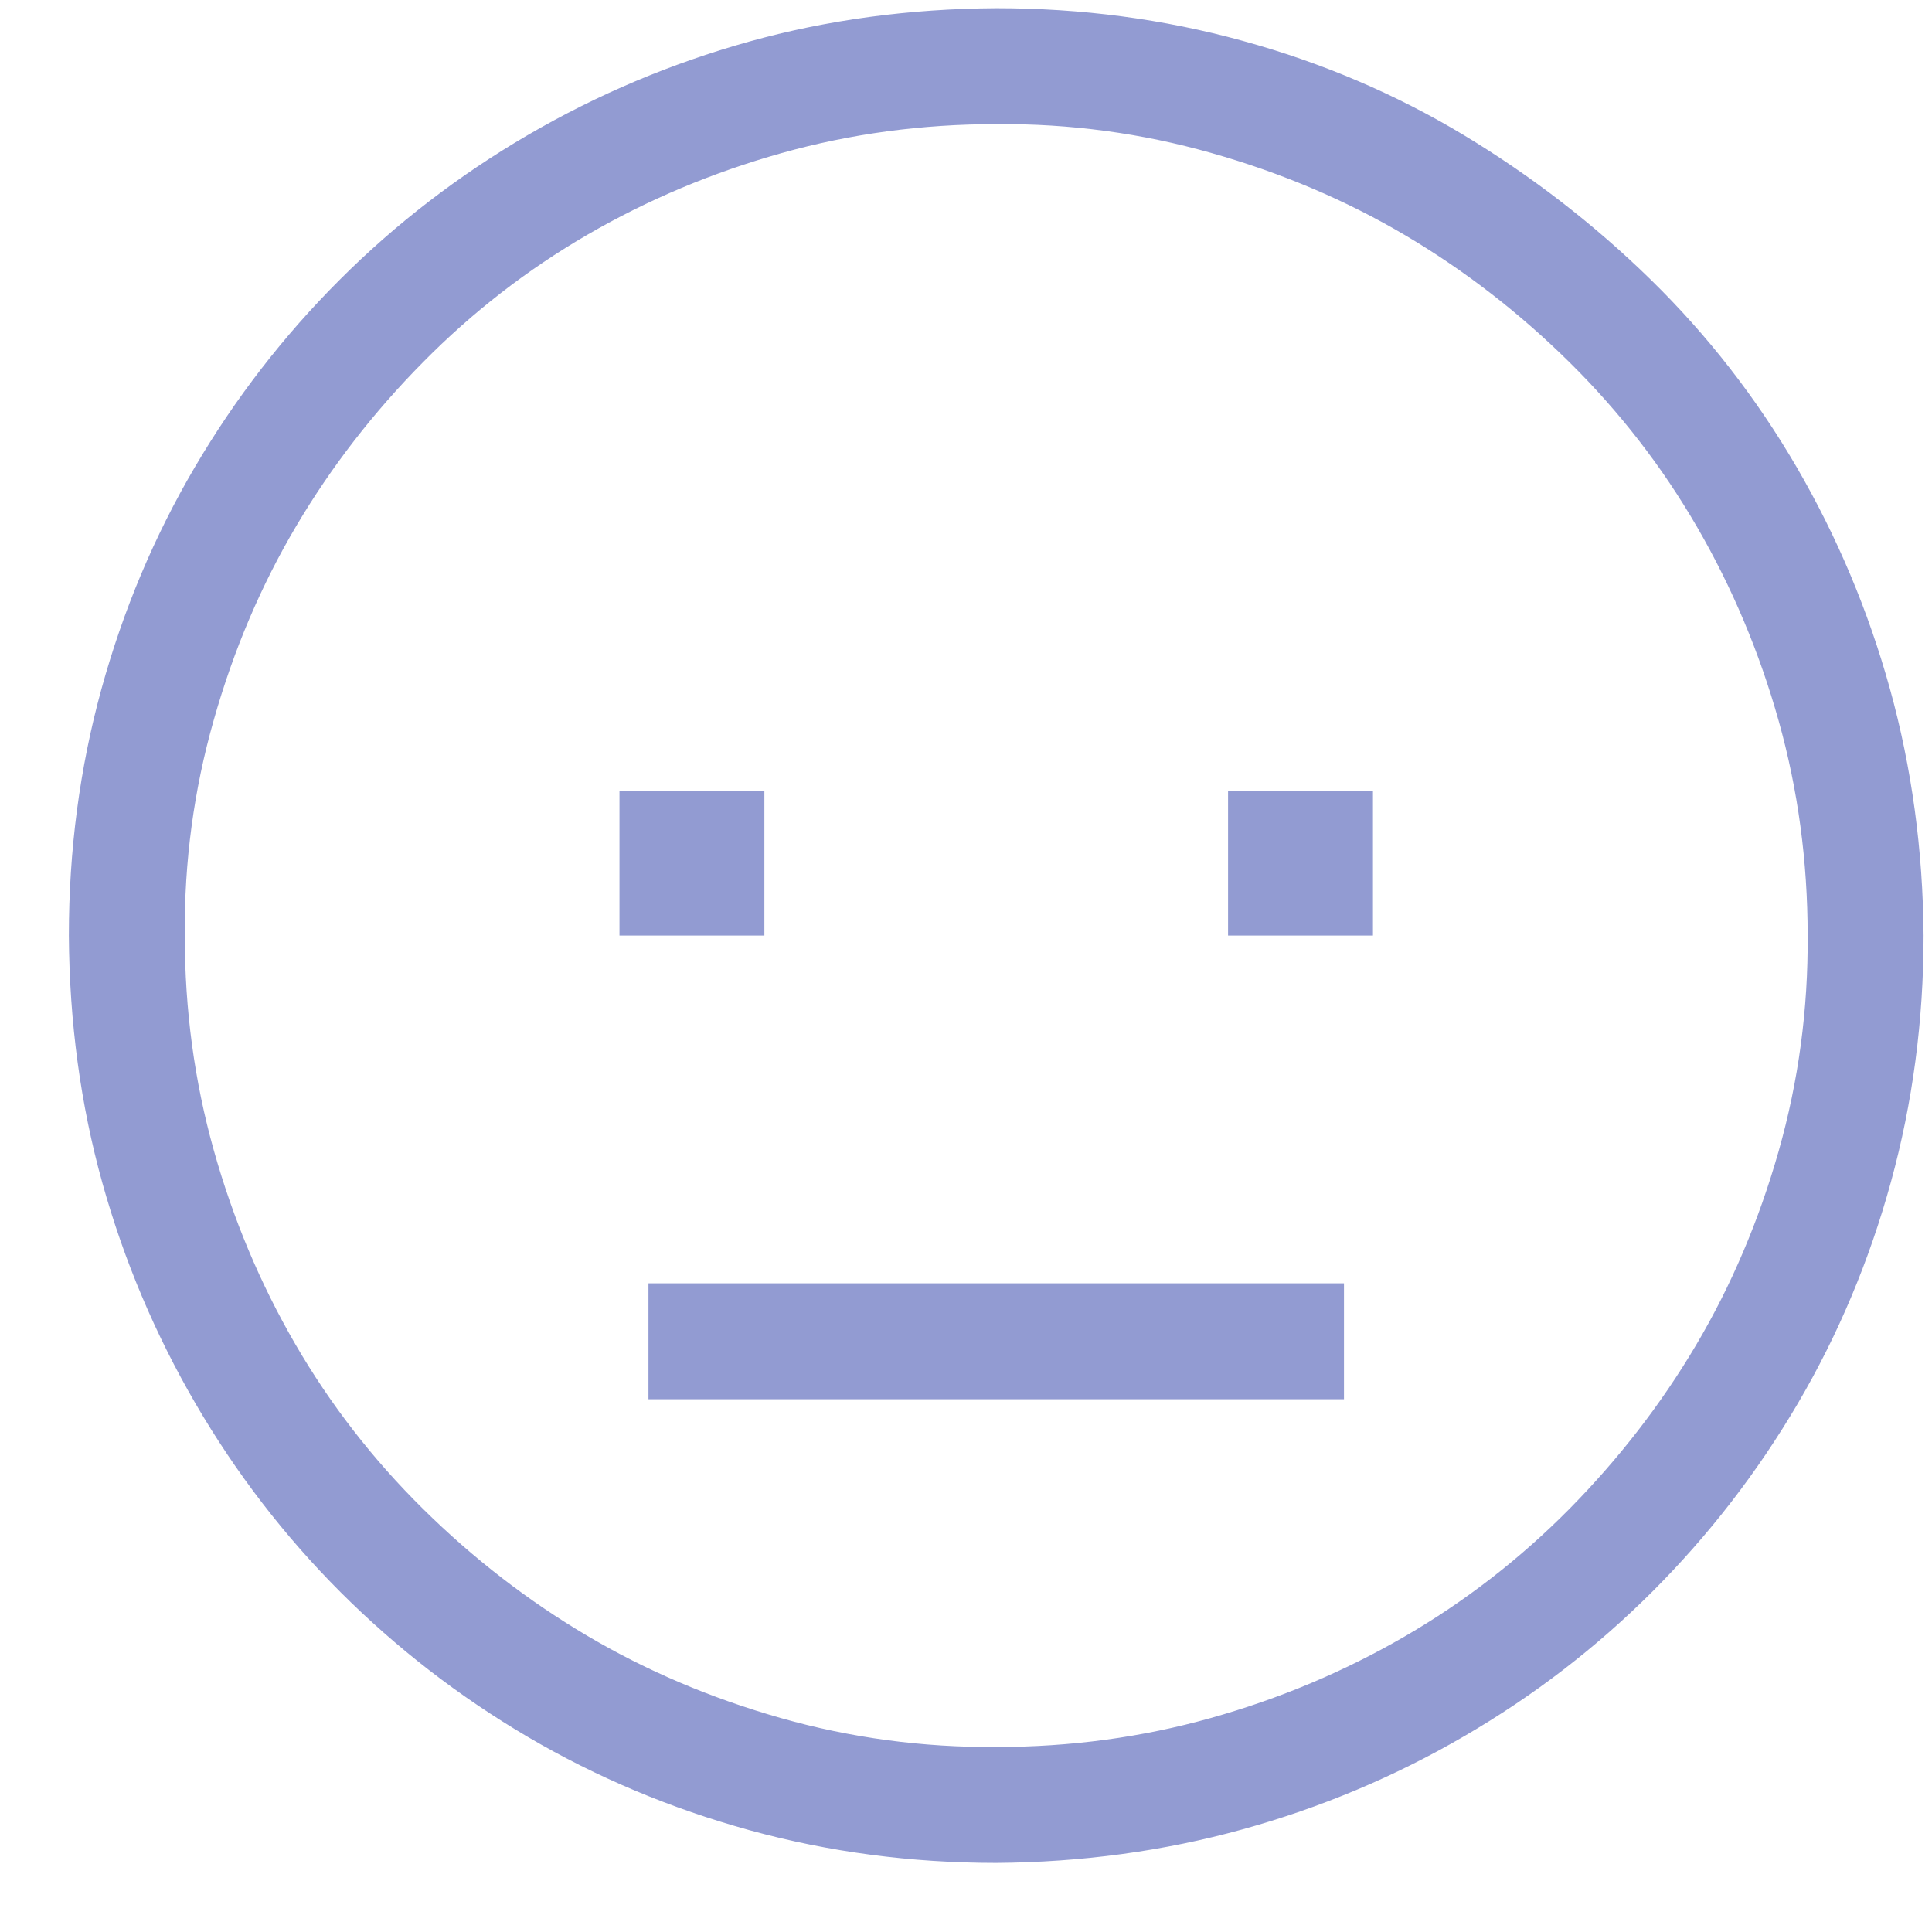 <svg width="25" height="25" viewBox="0 0 25 25" fill="none" xmlns="http://www.w3.org/2000/svg">
<g clip-path="url(#clip0_35_133)">
<path d="M8.391 16.606H17.391V18.106H8.391V16.606ZM12.891 0.106C13.992 0.106 15.055 0.246 16.078 0.528C17.102 0.809 18.055 1.215 18.938 1.746C19.82 2.278 20.629 2.903 21.363 3.621C22.098 4.34 22.727 5.149 23.25 6.047C23.773 6.946 24.176 7.903 24.457 8.918C24.738 9.934 24.883 10.996 24.891 12.106C24.891 13.207 24.75 14.27 24.469 15.293C24.188 16.317 23.785 17.274 23.262 18.164C22.738 19.055 22.113 19.863 21.387 20.59C20.66 21.317 19.848 21.942 18.949 22.465C18.051 22.988 17.094 23.391 16.078 23.672C15.062 23.953 14 24.098 12.891 24.106C11.789 24.106 10.727 23.965 9.703 23.684C8.68 23.402 7.723 23 6.832 22.477C5.941 21.953 5.133 21.328 4.406 20.602C3.68 19.875 3.055 19.063 2.531 18.164C2.008 17.266 1.605 16.313 1.324 15.305C1.043 14.297 0.898 13.231 0.891 12.106C0.891 11.004 1.031 9.942 1.312 8.918C1.594 7.895 1.996 6.938 2.52 6.047C3.043 5.156 3.668 4.348 4.395 3.621C5.121 2.895 5.934 2.27 6.832 1.746C7.73 1.223 8.684 0.82 9.691 0.539C10.699 0.258 11.766 0.113 12.891 0.106ZM12.891 22.606C13.852 22.606 14.777 22.481 15.668 22.231C16.559 21.981 17.395 21.629 18.176 21.176C18.957 20.723 19.668 20.172 20.309 19.524C20.949 18.875 21.496 18.168 21.949 17.402C22.402 16.637 22.758 15.801 23.016 14.895C23.273 13.989 23.398 13.059 23.391 12.106C23.391 11.145 23.266 10.219 23.016 9.328C22.766 8.438 22.414 7.602 21.961 6.821C21.508 6.039 20.957 5.328 20.309 4.688C19.66 4.047 18.953 3.5 18.188 3.047C17.422 2.594 16.586 2.238 15.68 1.981C14.773 1.723 13.844 1.598 12.891 1.606C11.93 1.606 11.004 1.731 10.113 1.981C9.223 2.231 8.387 2.582 7.605 3.035C6.824 3.488 6.113 4.039 5.473 4.688C4.832 5.336 4.285 6.043 3.832 6.809C3.379 7.574 3.023 8.41 2.766 9.317C2.508 10.223 2.383 11.152 2.391 12.106C2.391 13.067 2.516 13.992 2.766 14.883C3.016 15.774 3.367 16.61 3.82 17.391C4.273 18.172 4.824 18.883 5.473 19.524C6.121 20.164 6.828 20.711 7.594 21.164C8.359 21.617 9.195 21.973 10.102 22.231C11.008 22.488 11.938 22.613 12.891 22.606Z" fill="#929BD2"/>
<path d="M9.891 10.231H8.016V12.106H9.891V10.231Z" fill="#929BD2"/>
<path d="M17.766 10.231H15.891V12.106H17.766V10.231Z" fill="#929BD2"/>
</g>
<defs>
<clipPath id="clip0_35_133">
<rect width="24" height="24" fill="white" transform="translate(0.891 0.106)"/>
</clipPath>
</defs>
</svg>
